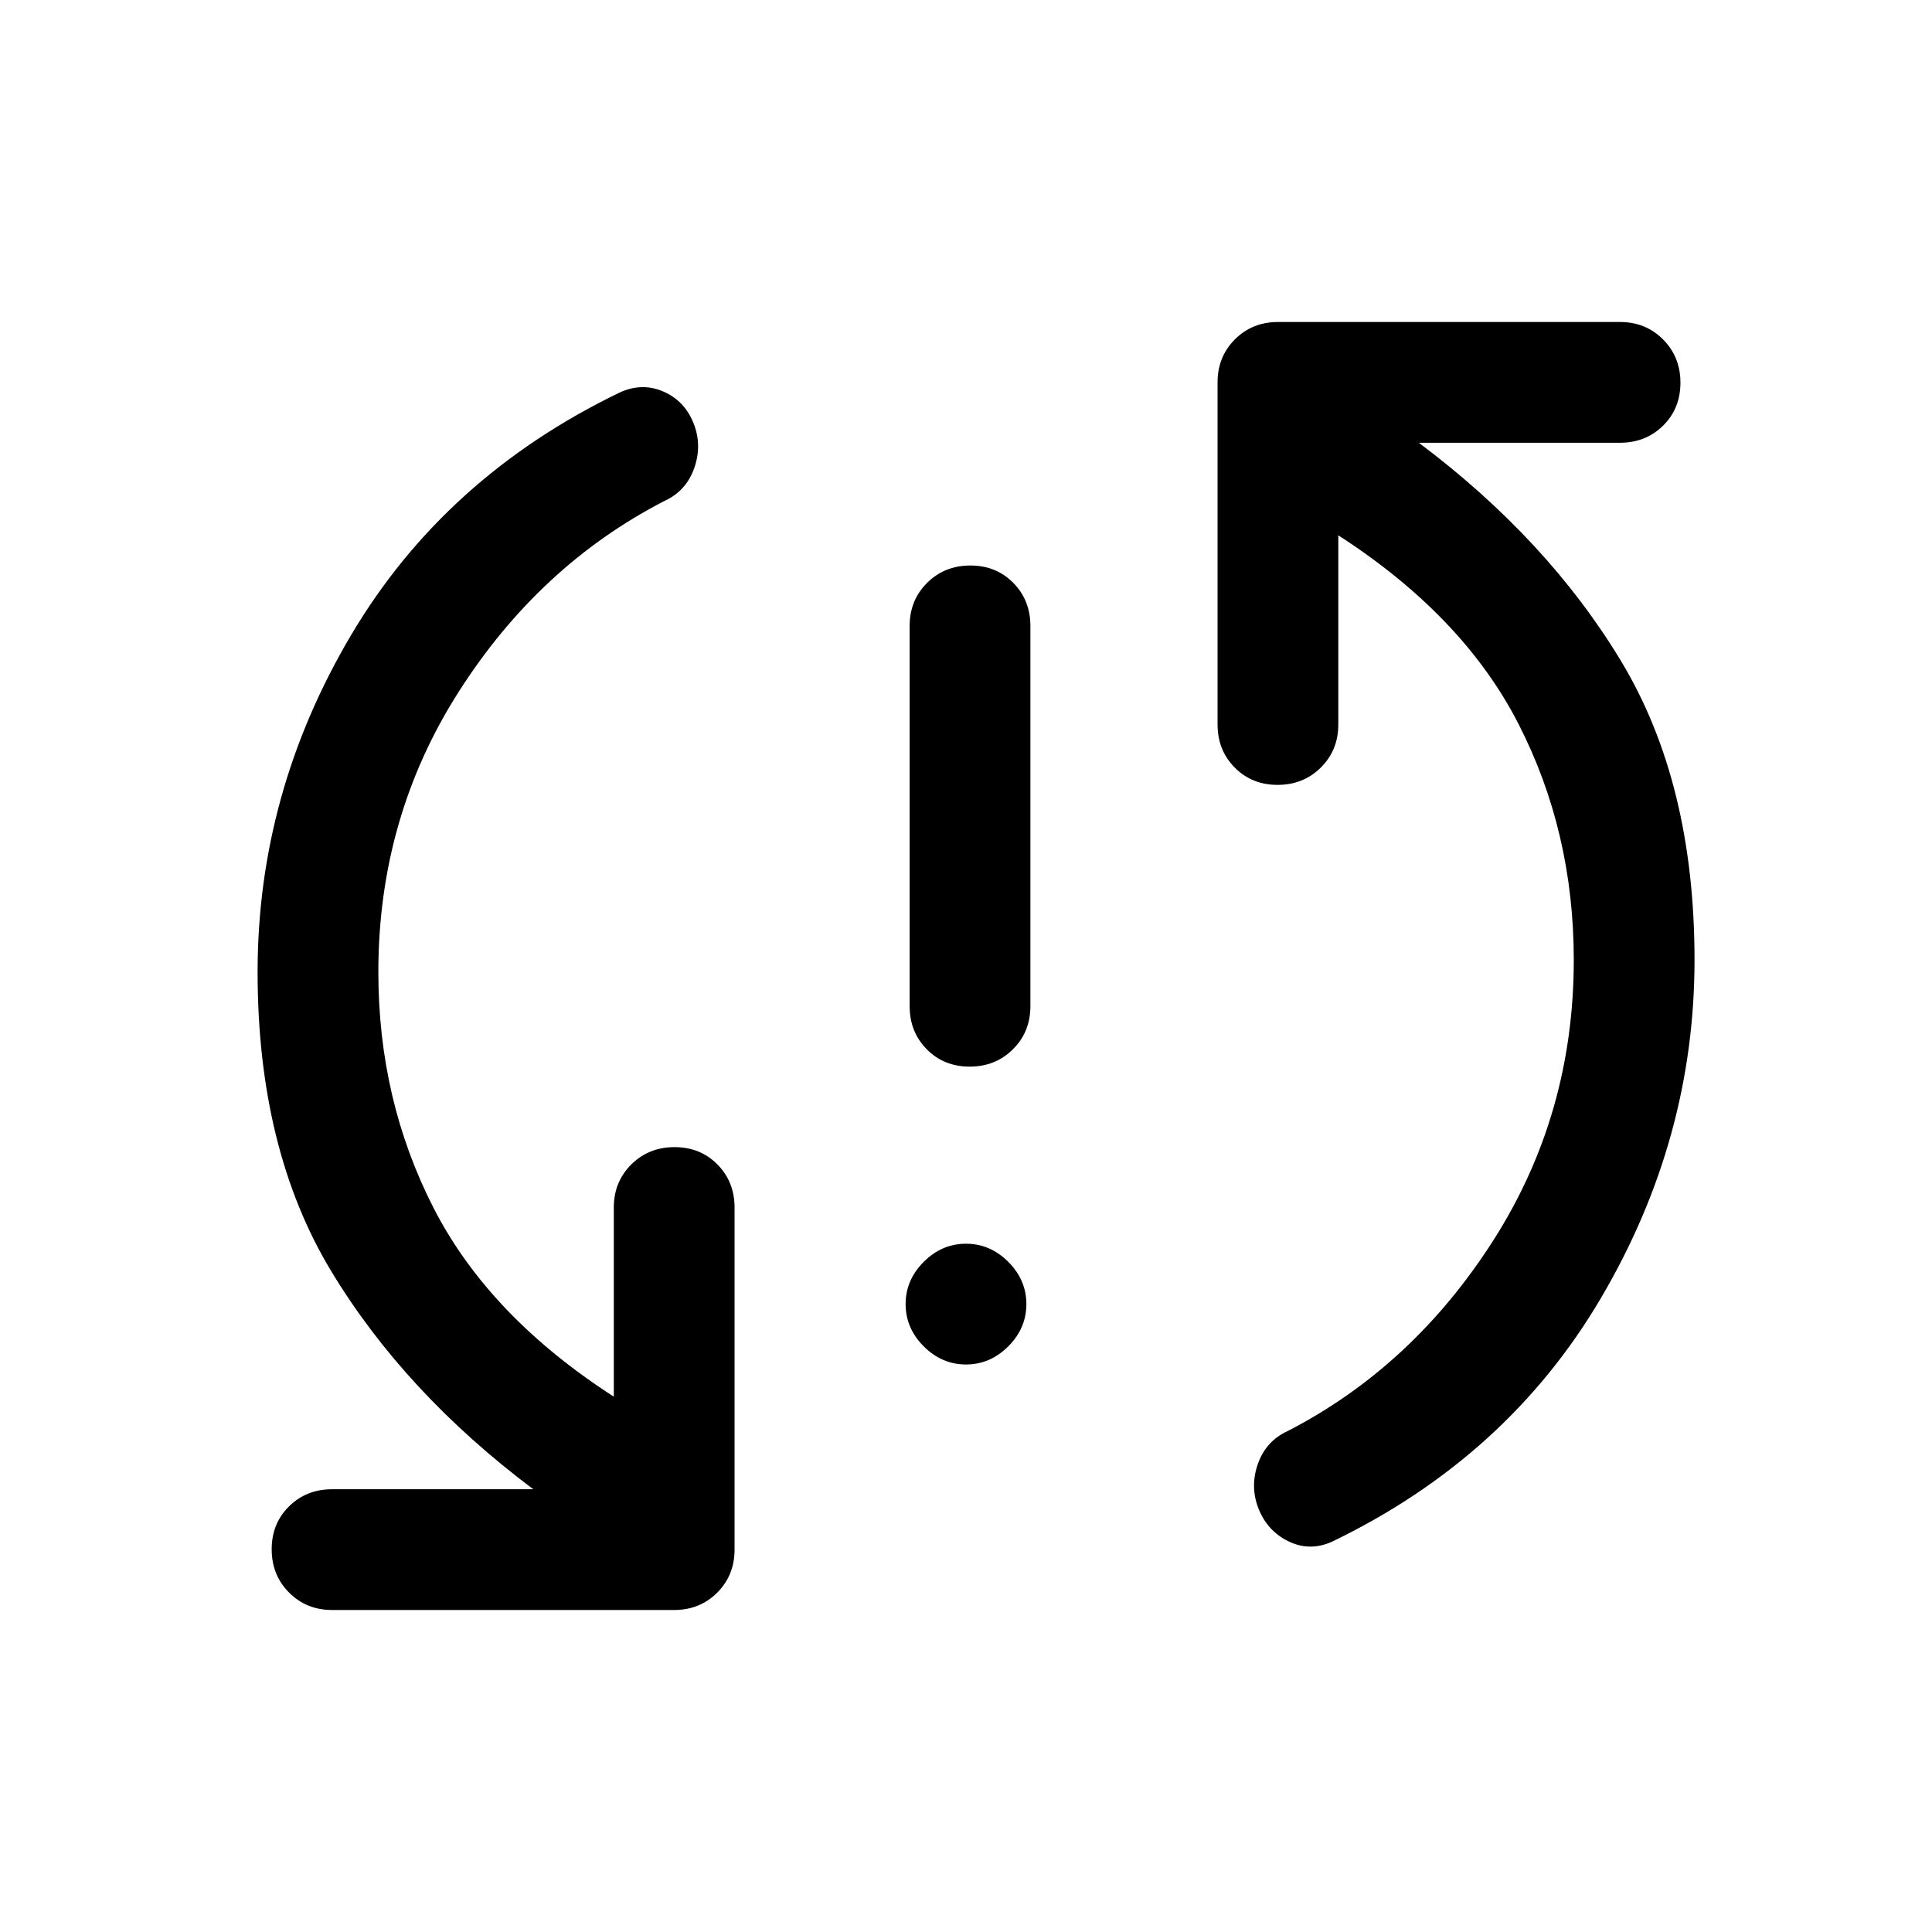 <svg xmlns="http://www.w3.org/2000/svg" height="48" viewBox="0 -960 960 960" width="48"><path d="M480-282q-12 0-21-9t-9-21q0-12 9-21t21-9q12 0 21 9t9 21q0 12-9 21t-21 9Zm1.825-148Q469-430 460.5-438.625T452-460v-189q0-12.75 8.675-21.375 8.676-8.625 21.5-8.625 12.825 0 21.325 8.625T512-649v189q0 12.75-8.675 21.375-8.676 8.625-21.5 8.625ZM188-477q0 63.683 27.5 117.341Q243-306 305-266v-94q0-12.75 8.675-21.375 8.676-8.625 21.5-8.625 12.825 0 21.325 8.625T365-360v170q0 12.75-8.625 21.375T335-160H165q-12.75 0-21.375-8.675-8.625-8.676-8.625-21.5 0-12.825 8.625-21.325T165-220h100q-64-48-100.5-108.5T128-477q0-89 46.5-167.5T308-765q11-5 21.5-.5t15 15.5q4.5 11 .5 22.5T330-711q-62 32-102 94.631Q188-553.737 188-477Zm594-6q0-63.683-27.5-117.341Q727-654 665-694v94q0 12.75-8.675 21.375-8.676 8.625-21.5 8.625-12.825 0-21.325-8.625T605-600v-170q0-12.75 8.625-21.375T635-800h170q12.75 0 21.375 8.675 8.625 8.676 8.625 21.5 0 12.825-8.625 21.325T805-740H705q64 48 100.5 108.5T842-483q0 89-46.5 168T662-194q-11 5-21.5 0t-15-16q-4.5-11-.5-22.5t15-16.5q62-32 102-94.631Q782-406.263 782-483Z"/></svg>
